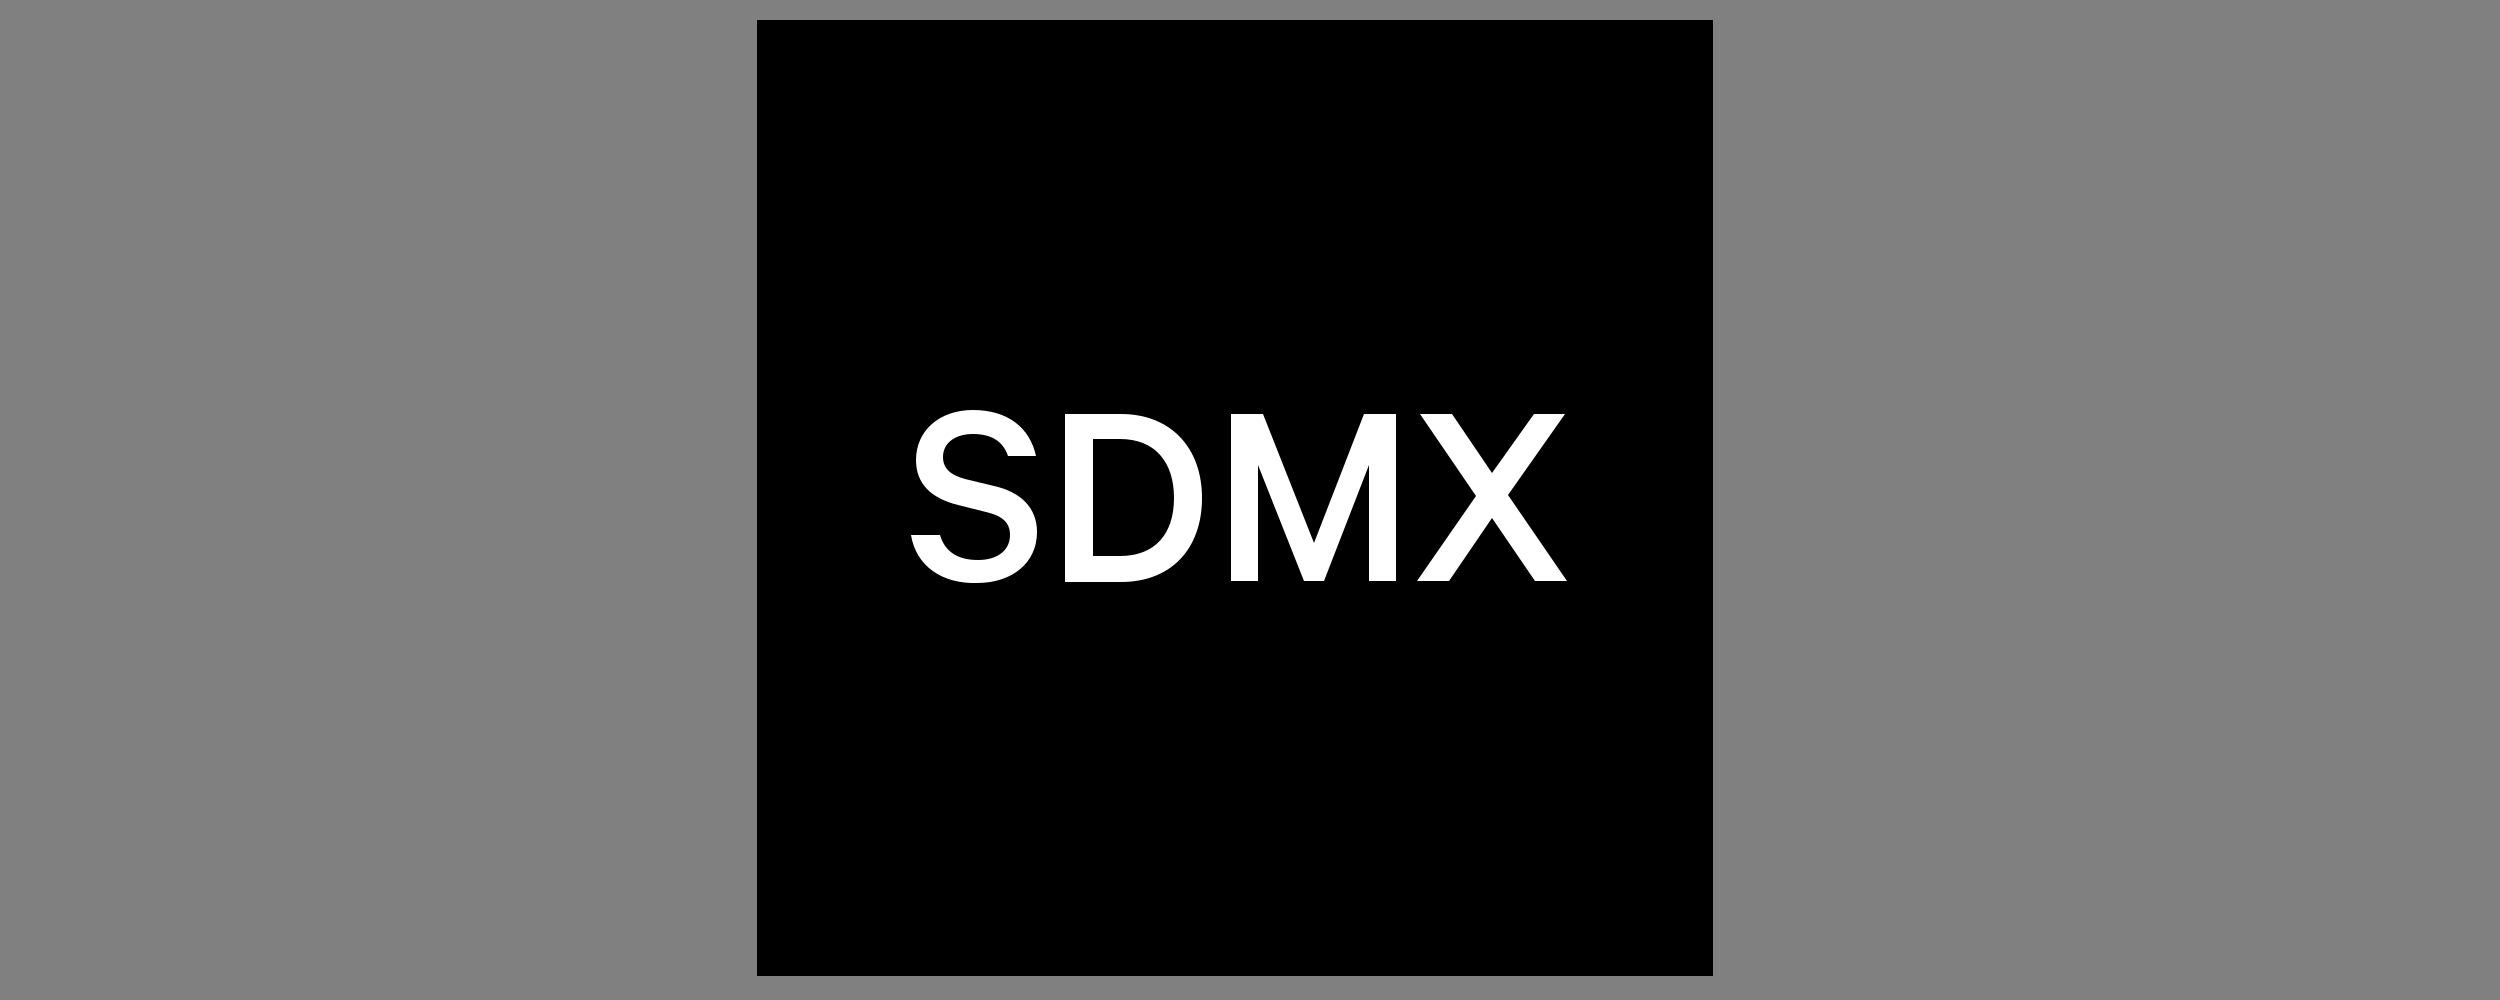 <?xml version="1.0" encoding="utf-8"?>
<!-- Generator: Adobe Illustrator 25.4.1, SVG Export Plug-In . SVG Version: 6.00 Build 0)  -->
<svg version="1.1" id="Capa_1" xmlns="http://www.w3.org/2000/svg" xmlns:xlink="http://www.w3.org/1999/xlink" x="0px" y="0px"
	 viewBox="0 0 250 100" style="enable-background:new 0 0 250 100;" xml:space="preserve">
<rect x="0" y="0" width="250" height="100" fill="#808080" stroke="none"/>
<style type="text/css">
	.st0{fill:#FFFFFF;}
</style>
<rect id="XMLID_31_" x="75.7" y="2" width="95.6" height="95.6"/>
<g id="XMLID_20_">
	<path id="XMLID_56_" class="st0" d="M91.1,53.5H94c0.5,1.7,1.8,2.5,3.8,2.5c2,0,3.2-1,3.2-2.5c0-1.2-0.7-1.9-2.4-2.3l-2.8-0.7
		c-2.8-0.7-4.2-2.2-4.2-4.5c0-2.9,2.3-5,5.7-5c3.5,0,5.7,1.8,6.3,4.6h-2.8c-0.5-1.5-1.7-2.2-3.5-2.2c-1.8,0-3,0.9-3,2.3
		c0,1.1,0.7,1.8,2.2,2.2l2.9,0.7c2.7,0.6,4.3,2.2,4.3,4.6c0,3.1-2.5,5.1-6,5.1C94.2,58.4,91.6,56.6,91.1,53.5z"/>
	<path id="XMLID_58_" class="st0" d="M112.1,58.2h-5.6V41.4h5.6c4.9,0,8.1,3.3,8.1,8.4S117.1,58.2,112.1,58.2z M109.3,43.9v11.7h2.7
		c3.5,0,5.4-2.2,5.4-5.8c0-3.6-1.9-5.9-5.4-5.9H109.3z"/>
	<path id="XMLID_61_" class="st0" d="M136.9,46.5l-4.5,11.6h-2l-4.6-11.6v11.6h-2.7V41.4h3.2l5.1,12.9l5-12.9h3.2v16.7h-2.7V46.5z"
		/>
	<path id="XMLID_63_" class="st0" d="M153.4,41.4h3.1l-5.7,8.1l5.9,8.6h-3.2l-4.3-6.3l-4.3,6.3h-3.2l5.9-8.5l-5.6-8.2h3.2l4,5.9
		L153.4,41.4z"/>
</g>
</svg>
